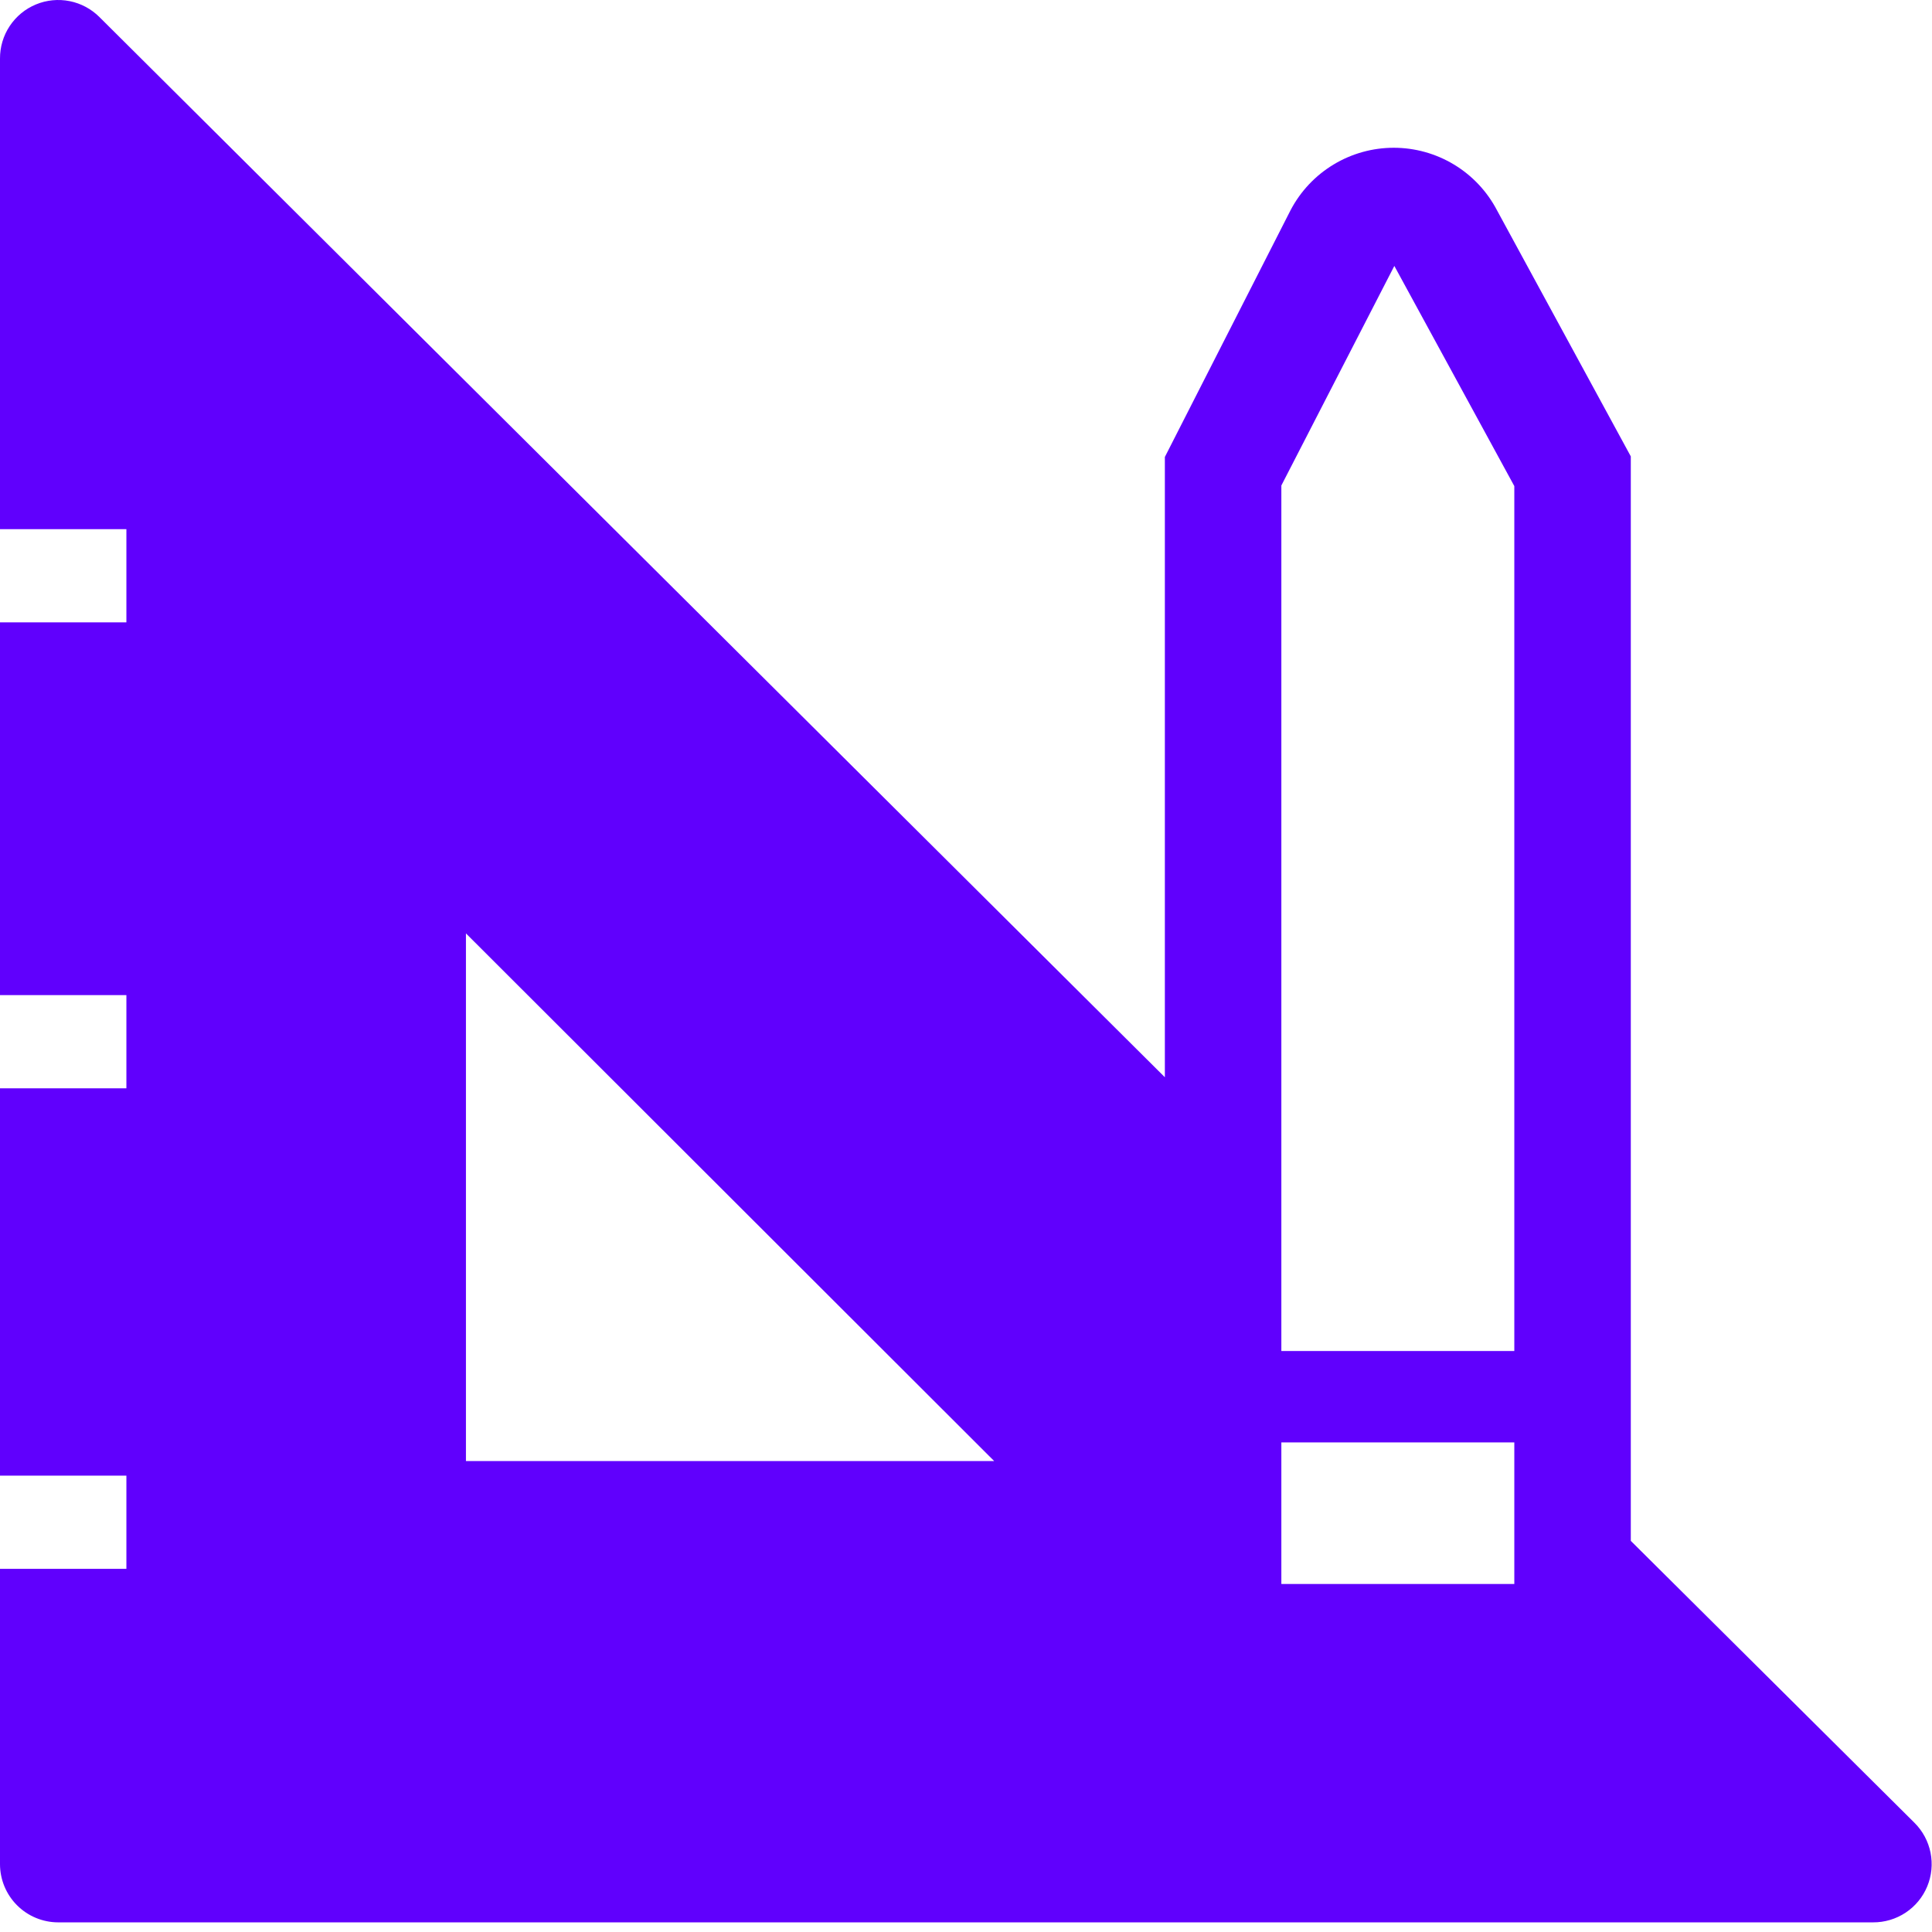 <svg width="129" height="129" viewBox="0 0 129 129" fill="none" xmlns="http://www.w3.org/2000/svg">
<path d="M127.828 121.706L108.889 102.884V30.473L99.945 14.023C99.285 12.768 98.295 11.718 97.082 10.986C95.868 10.253 94.478 9.866 93.061 9.866C91.644 9.866 90.254 10.253 89.041 10.986C87.828 11.718 86.838 12.768 86.178 14.023L77.778 30.512V71.928L6.65 1.15C6.106 0.602 5.411 0.228 4.654 0.076C3.896 -0.076 3.111 0.001 2.398 0.297C1.684 0.593 1.075 1.095 0.648 1.739C0.221 2.383 -0.004 3.139 6.57882e-05 3.912V35.334H8.439V41.556H6.57882e-05V66.445H8.439V72.667H6.57882e-05V98.528H8.439V104.75H6.57882e-05V124.467C6.57882e-05 125.498 0.41 126.488 1.139 127.217C1.868 127.946 2.858 128.356 3.889 128.356H125.067C125.839 128.36 126.595 128.135 127.239 127.708C127.883 127.281 128.385 126.672 128.681 125.958C128.977 125.245 129.054 124.46 128.902 123.702C128.75 122.945 128.376 122.25 127.828 121.706ZM31.111 97.556V62.323L66.383 97.556H31.111ZM101.111 105.762H85.556V96.311H101.111V105.762ZM101.111 90.206H85.556V32.417L93.1 17.756L101.111 32.456V90.206Z" fill="#6000FD"/>
</svg>
